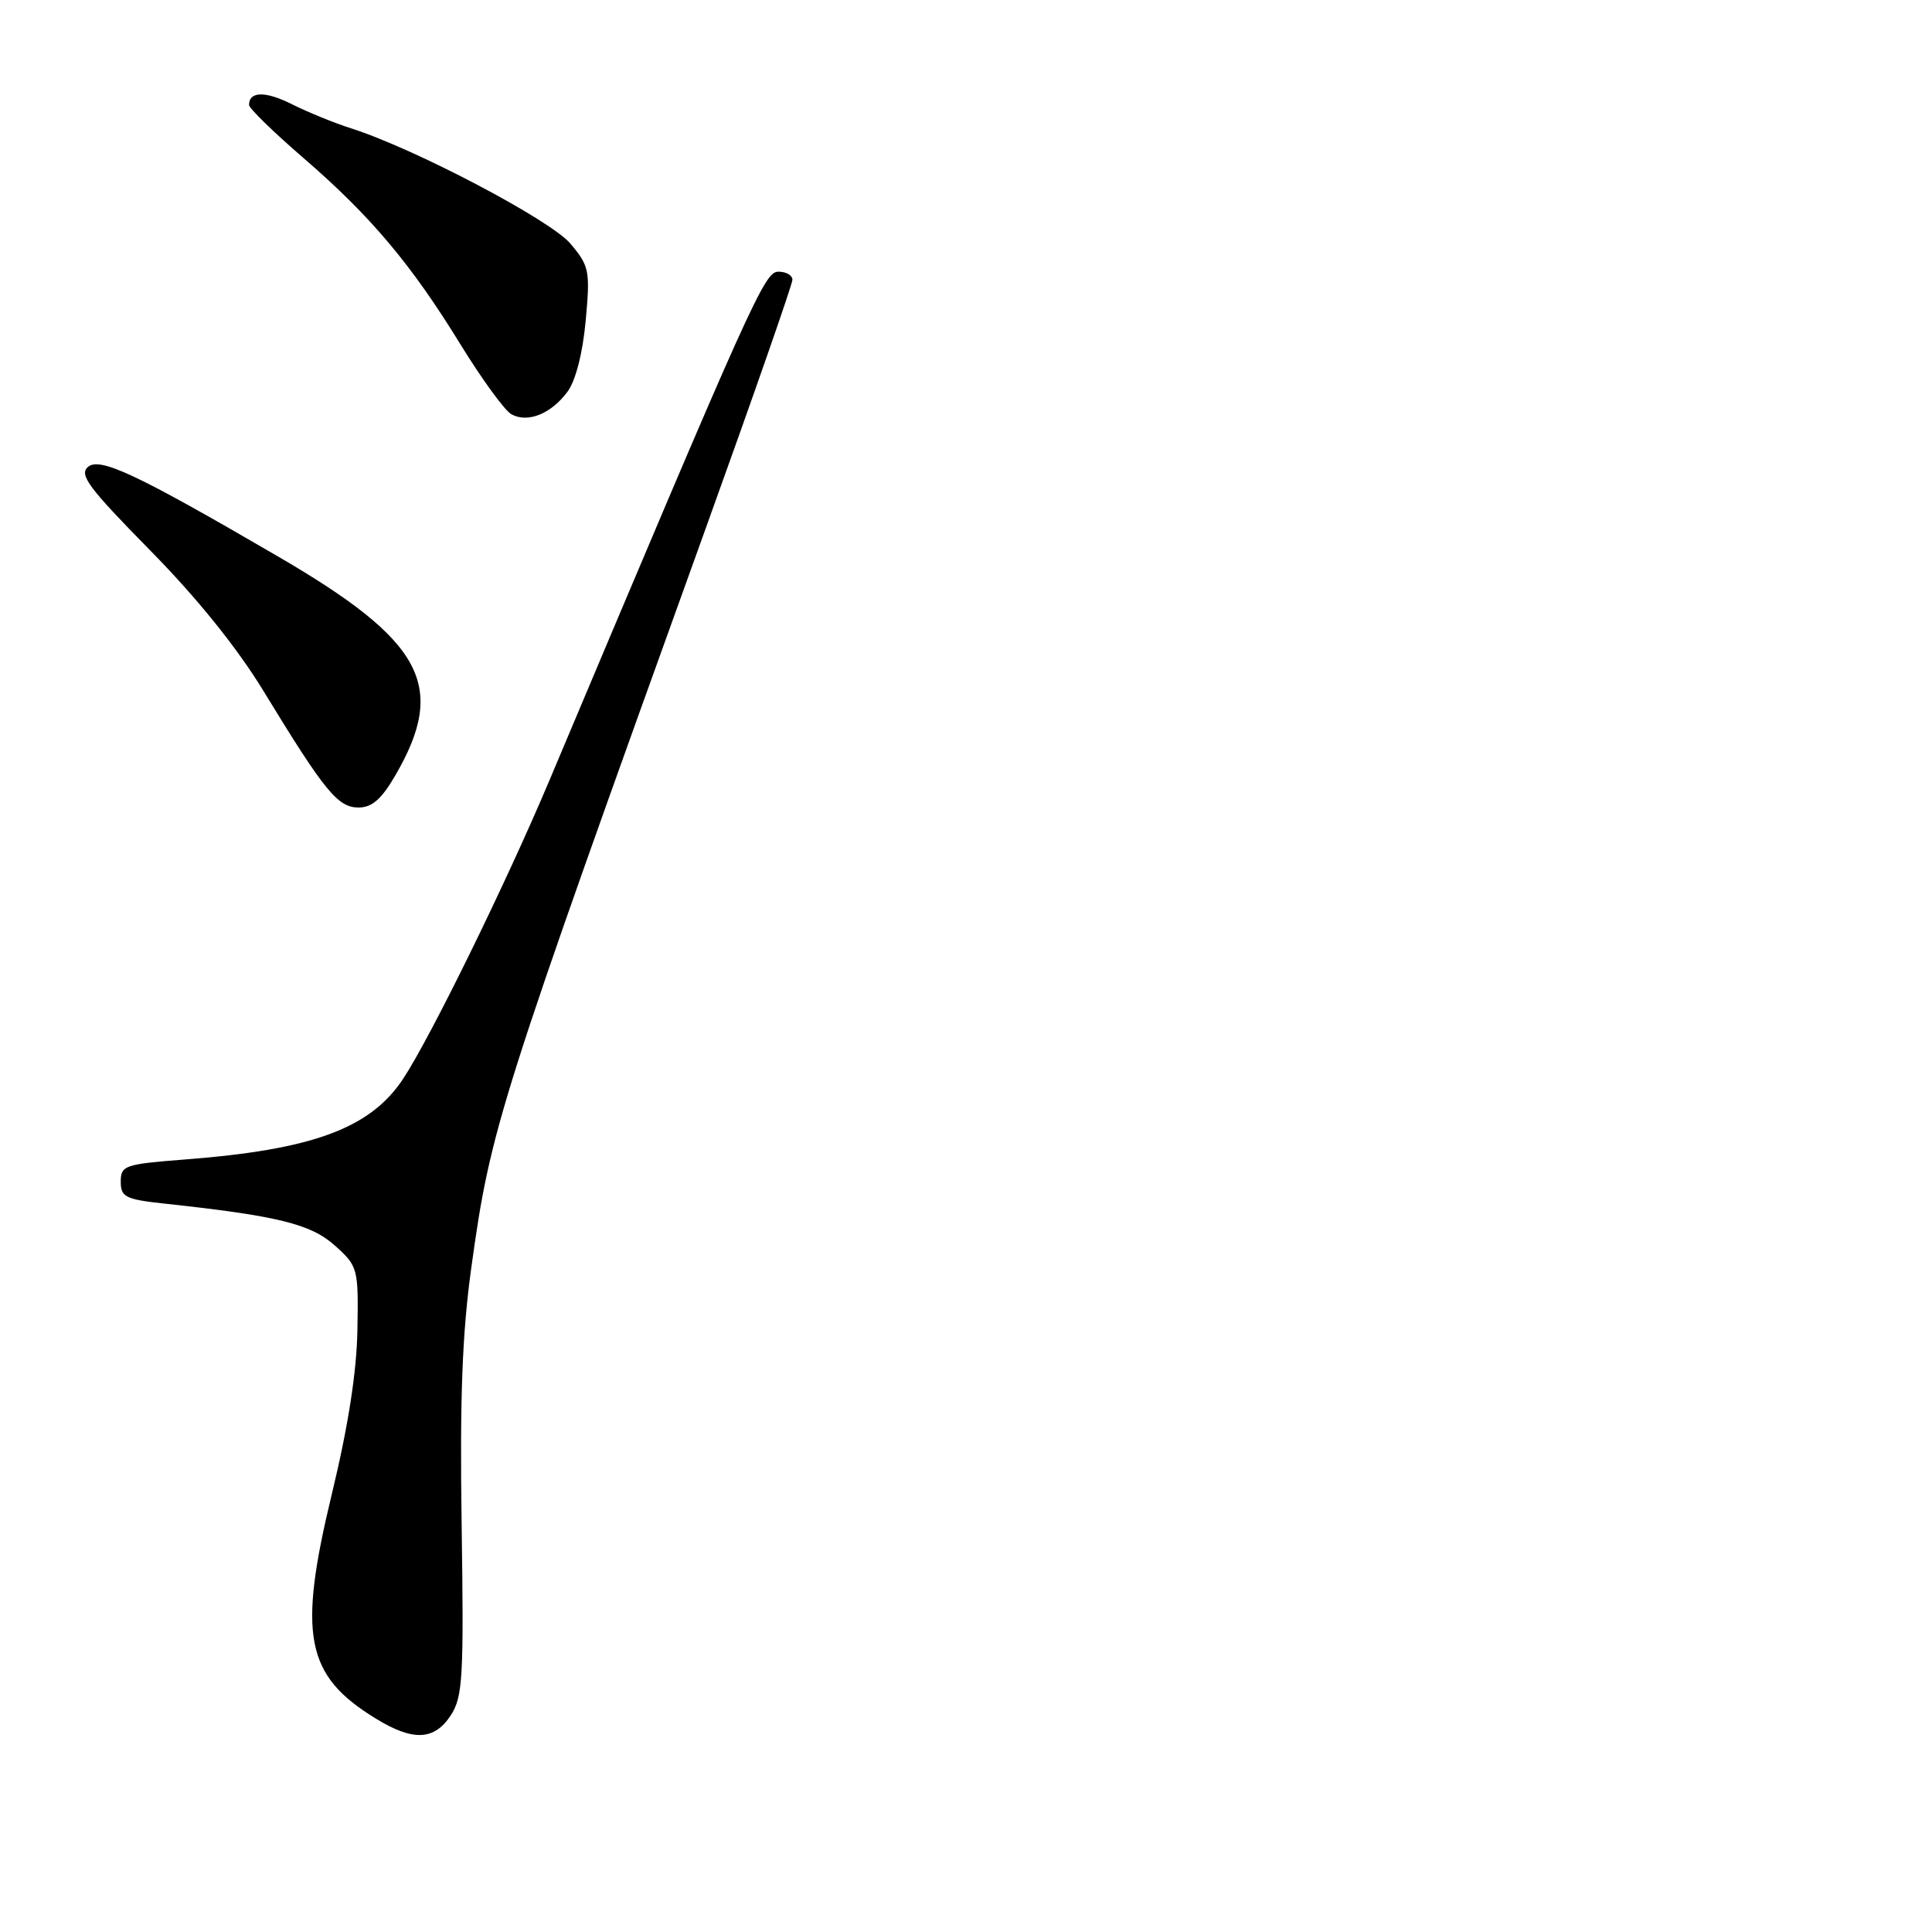 <?xml version="1.0" encoding="UTF-8" standalone="no"?>
<!DOCTYPE svg PUBLIC "-//W3C//DTD SVG 1.1//EN" "http://www.w3.org/Graphics/SVG/1.1/DTD/svg11.dtd" >
<svg xmlns="http://www.w3.org/2000/svg" xmlns:xlink="http://www.w3.org/1999/xlink" version="1.1" viewBox="0 0 256 256">
 <g >
 <path fill="currentColor"
d=" M 59.73 227.29 C 61.32 224.85 61.47 222.27 61.17 202.04 C 60.92 185.18 61.25 176.56 62.47 167.83 C 65.03 149.41 65.99 146.38 93.58 69.82 C 99.86 52.39 105.00 37.66 105.00 37.07 C 105.00 36.48 104.17 36.00 103.15 36.00 C 101.30 36.00 99.86 39.19 72.76 103.50 C 67.00 117.15 57.03 137.48 53.41 142.96 C 49.06 149.52 41.44 152.34 24.47 153.64 C 16.51 154.26 16.00 154.43 16.00 156.58 C 16.00 158.61 16.61 158.92 21.75 159.48 C 36.79 161.10 41.17 162.18 44.36 165.03 C 47.43 167.79 47.50 168.03 47.36 176.19 C 47.27 181.75 46.14 188.99 43.99 197.88 C 39.43 216.72 40.47 222.03 49.83 227.74 C 54.74 230.75 57.55 230.62 59.73 227.29 Z  M 52.38 102.75 C 59.29 90.86 56.12 84.95 36.76 73.69 C 18.10 62.82 13.26 60.54 11.67 61.86 C 10.43 62.89 11.73 64.62 19.85 72.88 C 26.08 79.20 31.43 85.84 34.93 91.59 C 43.02 104.86 44.76 107.00 47.51 107.00 C 49.29 107.00 50.56 105.89 52.38 102.75 Z  M 75.20 51.90 C 76.28 50.44 77.22 46.75 77.61 42.47 C 78.21 35.86 78.09 35.26 75.58 32.28 C 72.94 29.15 54.92 19.67 46.50 17.00 C 44.30 16.30 40.80 14.87 38.72 13.83 C 35.17 12.04 33.00 12.08 33.00 13.91 C 33.00 14.35 36.26 17.53 40.25 20.97 C 49.16 28.67 54.50 35.02 61.08 45.74 C 63.87 50.27 66.87 54.39 67.76 54.89 C 69.92 56.09 73.03 54.84 75.20 51.90 Z "/>
</g>
</svg>